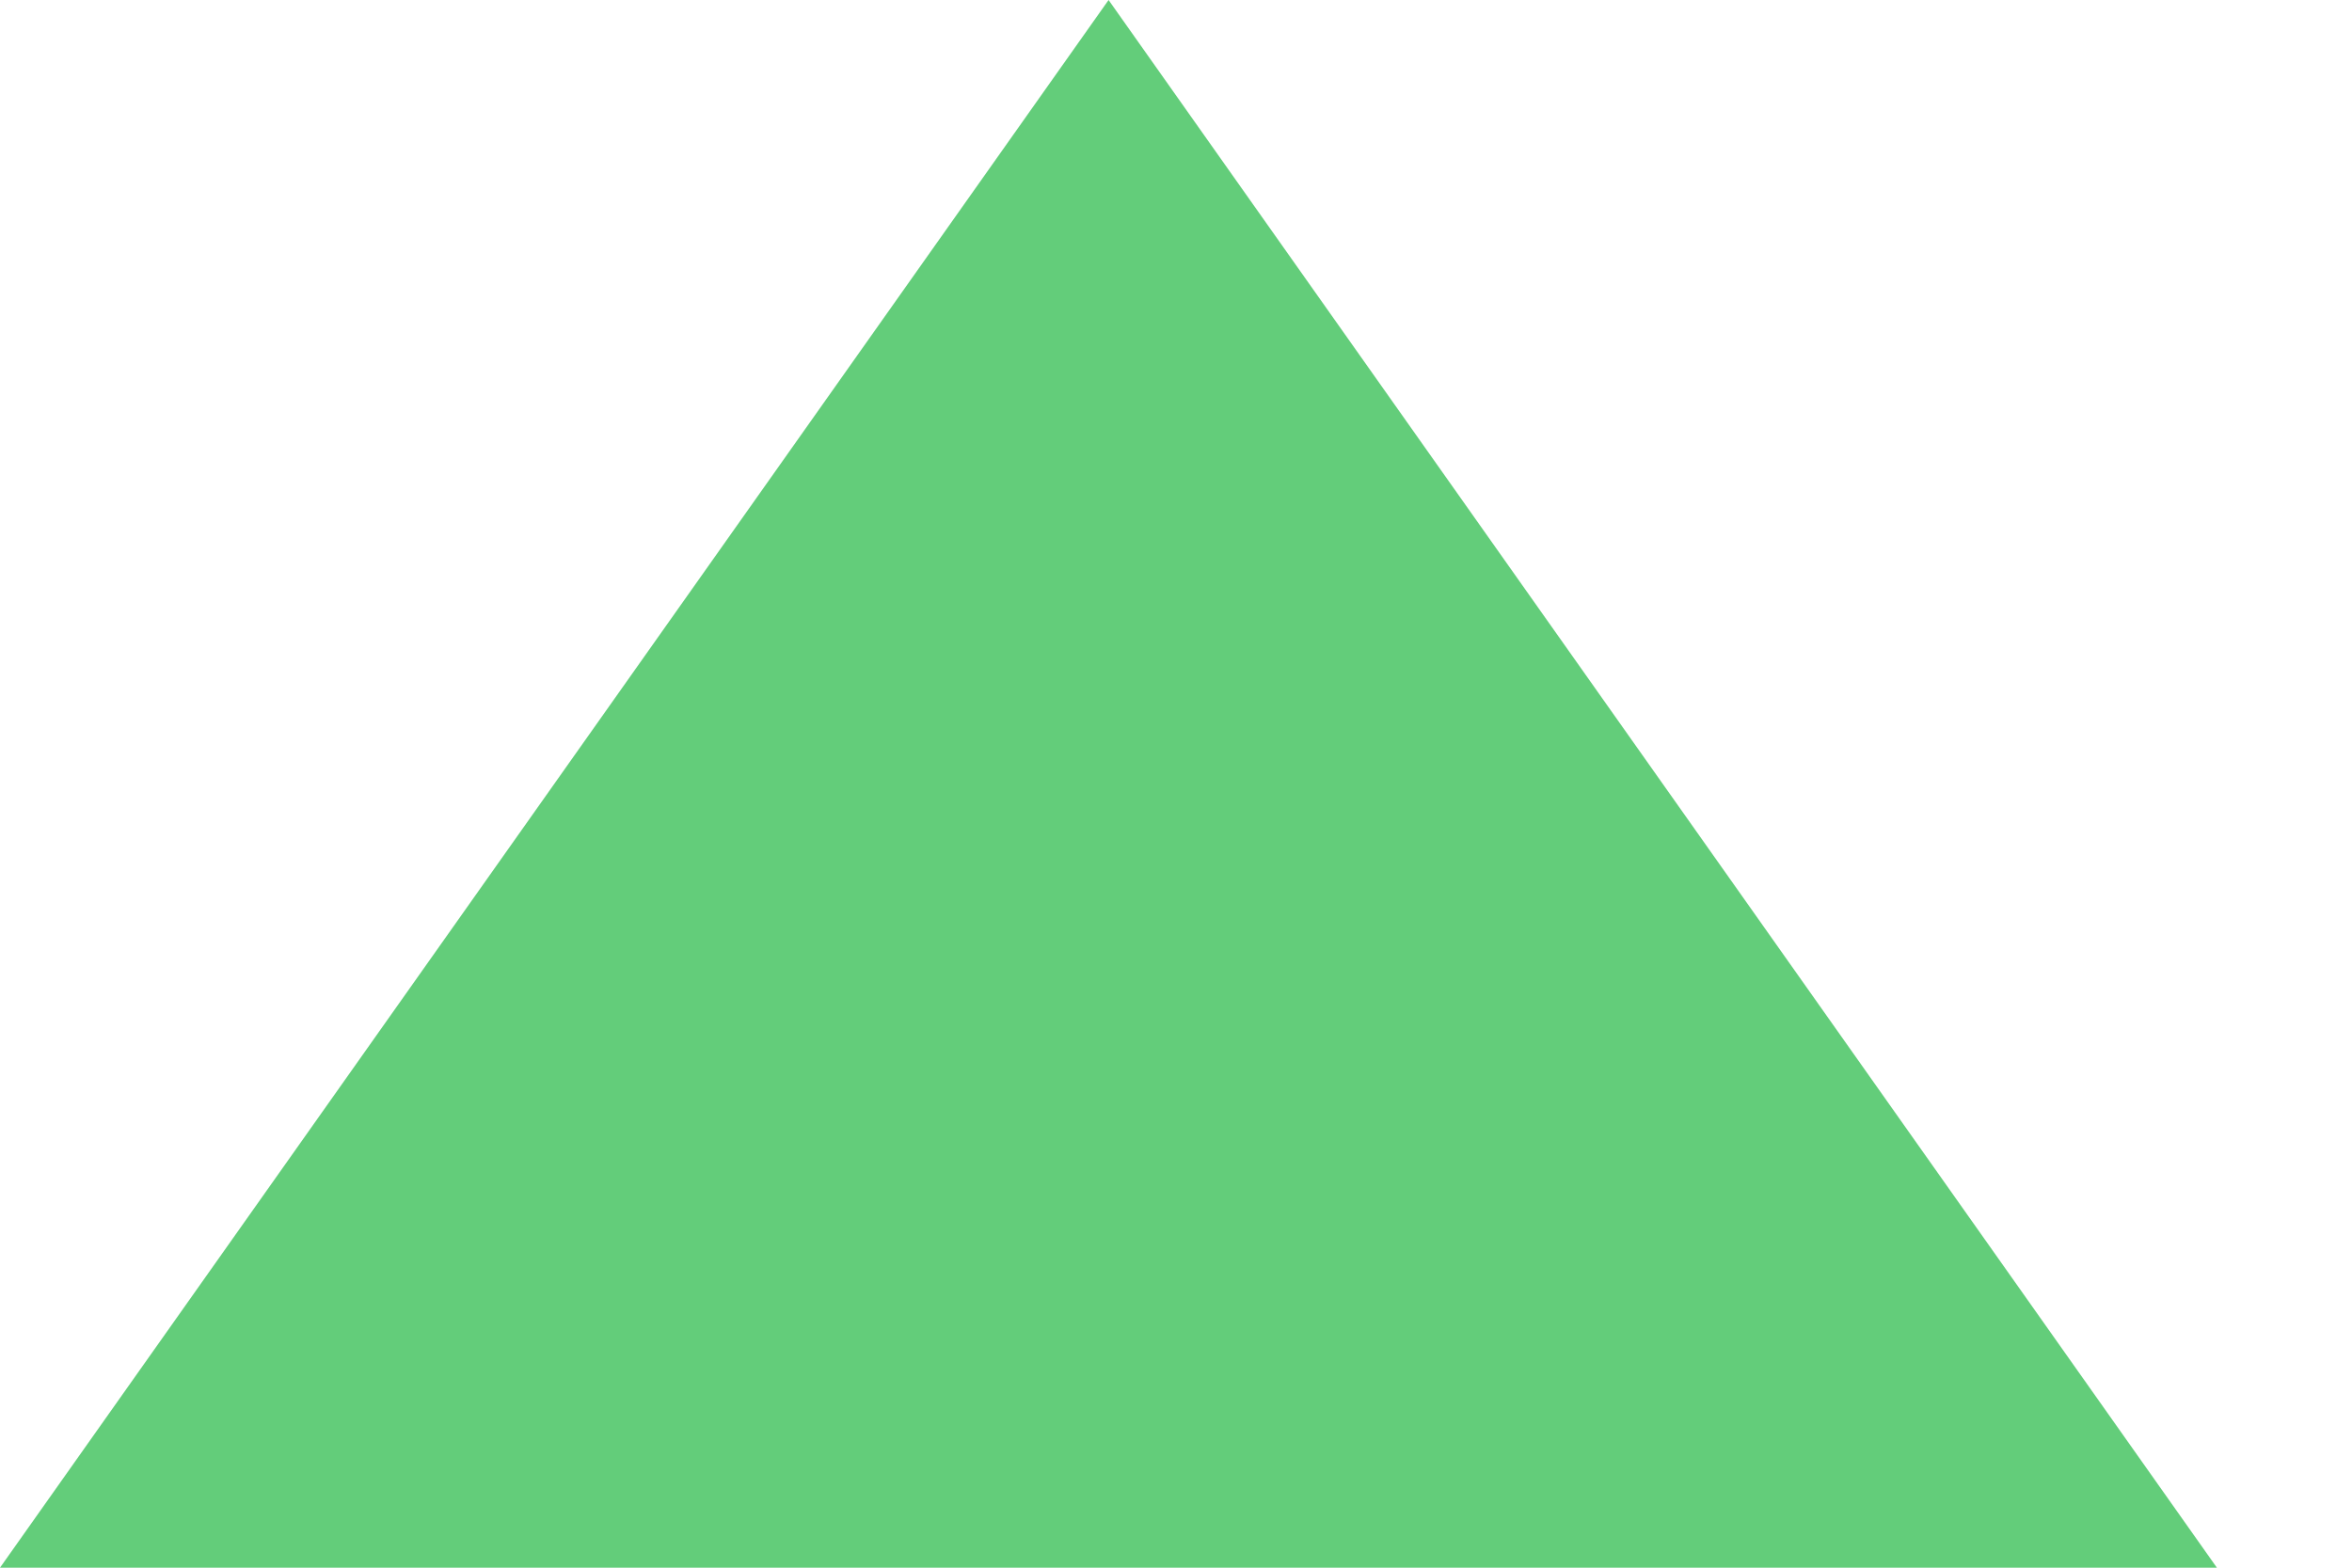 <?xml version="1.0" encoding="UTF-8" standalone="no"?>
<svg width="9px" height="6px" viewBox="0 0 9 6" version="1.1" xmlns="http://www.w3.org/2000/svg" xmlns:xlink="http://www.w3.org/1999/xlink">
    <!-- Generator: sketchtool 3.8.2 (29753) - http://www.bohemiancoding.com/sketch -->
    <title>CFC5F0ED-CE92-49E2-A11F-2BCD1887A43B</title>
    <desc>Created with sketchtool.</desc>
    <defs></defs>
    <g id="Page-1" stroke="none" stroke-width="1" fill="none" fill-rule="evenodd">
        <g id="overview-v1" transform="translate(-439, -229)" fill="#63CD7A">
            <g id="contents" transform="translate(128, 91)">
                <g id="engagement">
                    <g id="summary-metric-engaged-time" transform="translate(38, 115)">
                        <g id="text">
                            <g id="3%-+-above-average-+-Triangle-14" transform="translate(273, 0)">
                                <g id="Green-Triangle-14" transform="translate(0, 23)">
                                    <polygon id="Triangle-14" points="4.242 0 8.483 6 0 6"></polygon>
                                </g>
                            </g>
                        </g>
                    </g>
                </g>
            </g>
        </g>
    </g>
</svg>